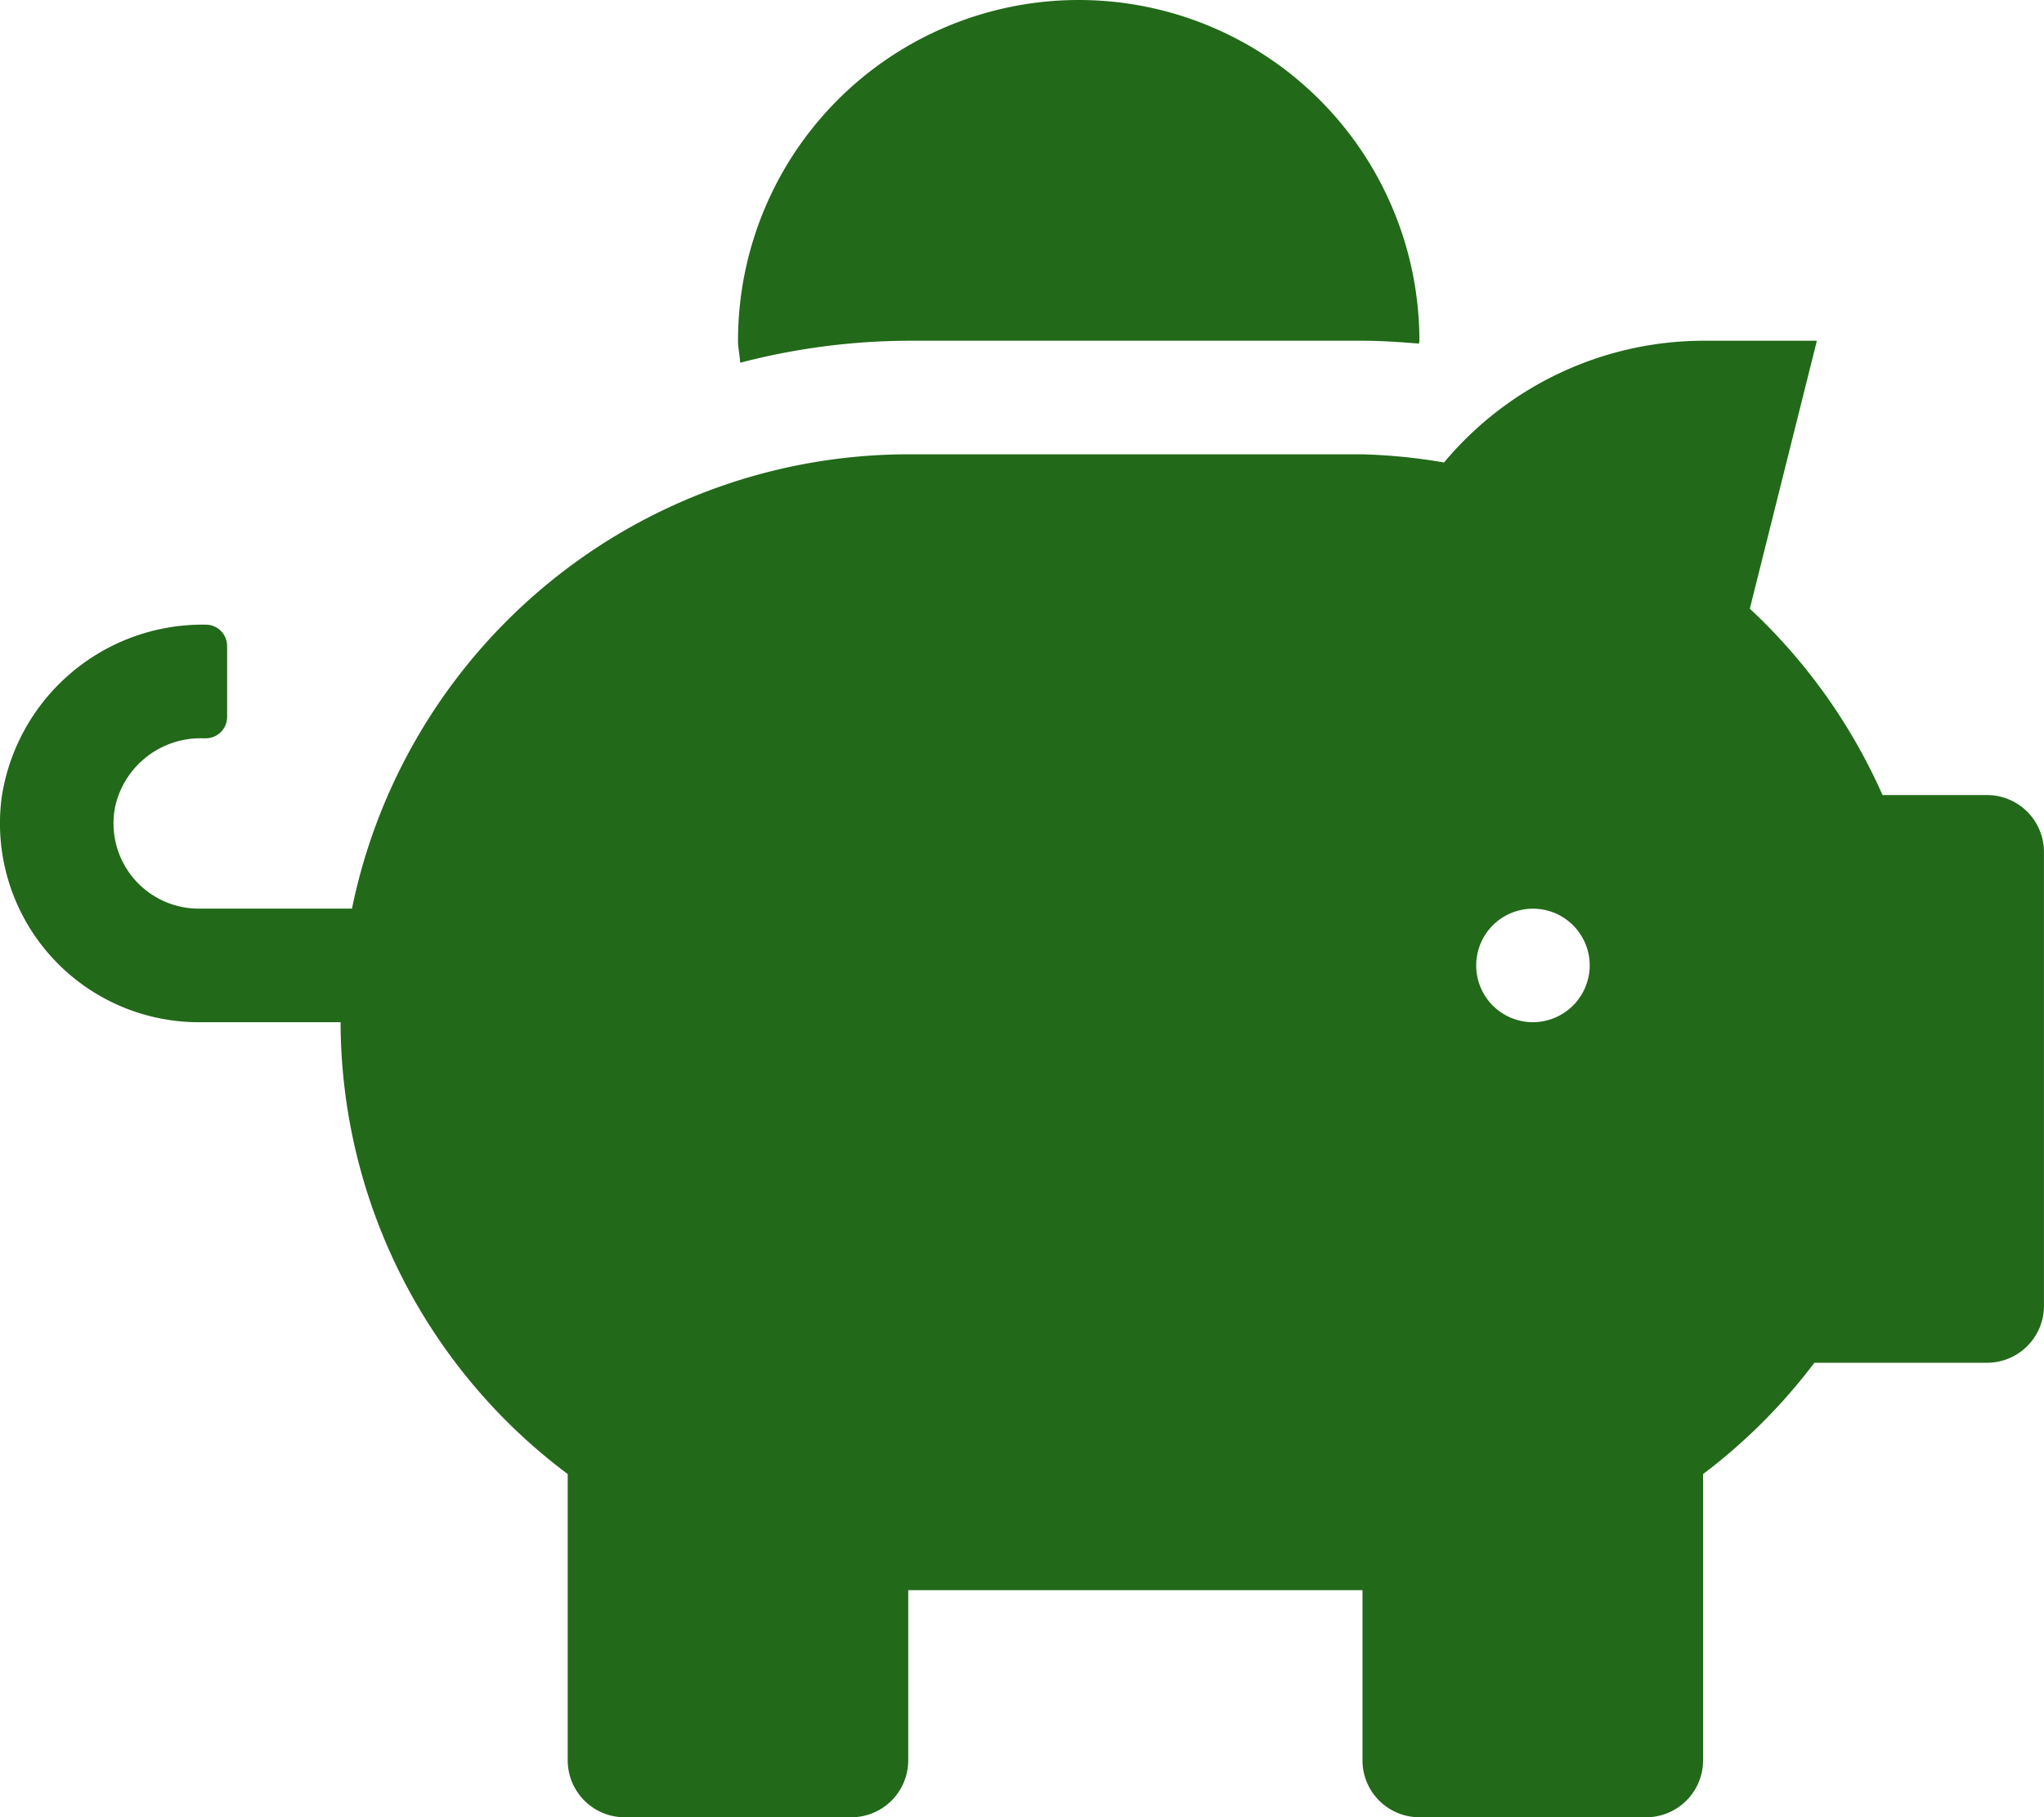 <svg xmlns="http://www.w3.org/2000/svg" width="42.244" height="37.552" viewBox="0 0 42.244 37.552">
  <path id="Icon_awesome-piggy-bank" data-name="Icon awesome-piggy-bank" d="M41.072,16.429H38.909a11.771,11.771,0,0,0-2.743-3.851l1.386-5.537H35.2a7,7,0,0,0-5.354,2.516,11.632,11.632,0,0,0-1.687-.169H18.776a11.746,11.746,0,0,0-11.5,9.388H4.107a1.762,1.762,0,0,1-1.724-2.112,1.807,1.807,0,0,1,1.8-1.408h.073a.441.441,0,0,0,.44-.44V13.348a.441.441,0,0,0-.44-.44A4.2,4.2,0,0,0,.037,16.473a4.11,4.11,0,0,0,4.071,4.65H7.041a11.688,11.688,0,0,0,4.694,9.337v5.919a1.177,1.177,0,0,0,1.173,1.173H17.6a1.177,1.177,0,0,0,1.173-1.173v-3.52h9.388v3.52a1.177,1.177,0,0,0,1.173,1.173h4.694A1.177,1.177,0,0,0,35.2,36.378V30.46a11.737,11.737,0,0,0,2.3-2.3h3.572a1.177,1.177,0,0,0,1.173-1.173V17.6A1.177,1.177,0,0,0,41.072,16.429Zm-9.388,4.694a1.173,1.173,0,1,1,1.173-1.173A1.177,1.177,0,0,1,31.684,21.123ZM18.776,7.041h9.388c.4,0,.785.029,1.166.059,0-.022.007-.037.007-.059a7.041,7.041,0,1,0-14.082,0c0,.154.037.3.044.455A13.942,13.942,0,0,1,18.776,7.041Z" transform="translate(-0.002)" fill="#226919"/>
</svg>
